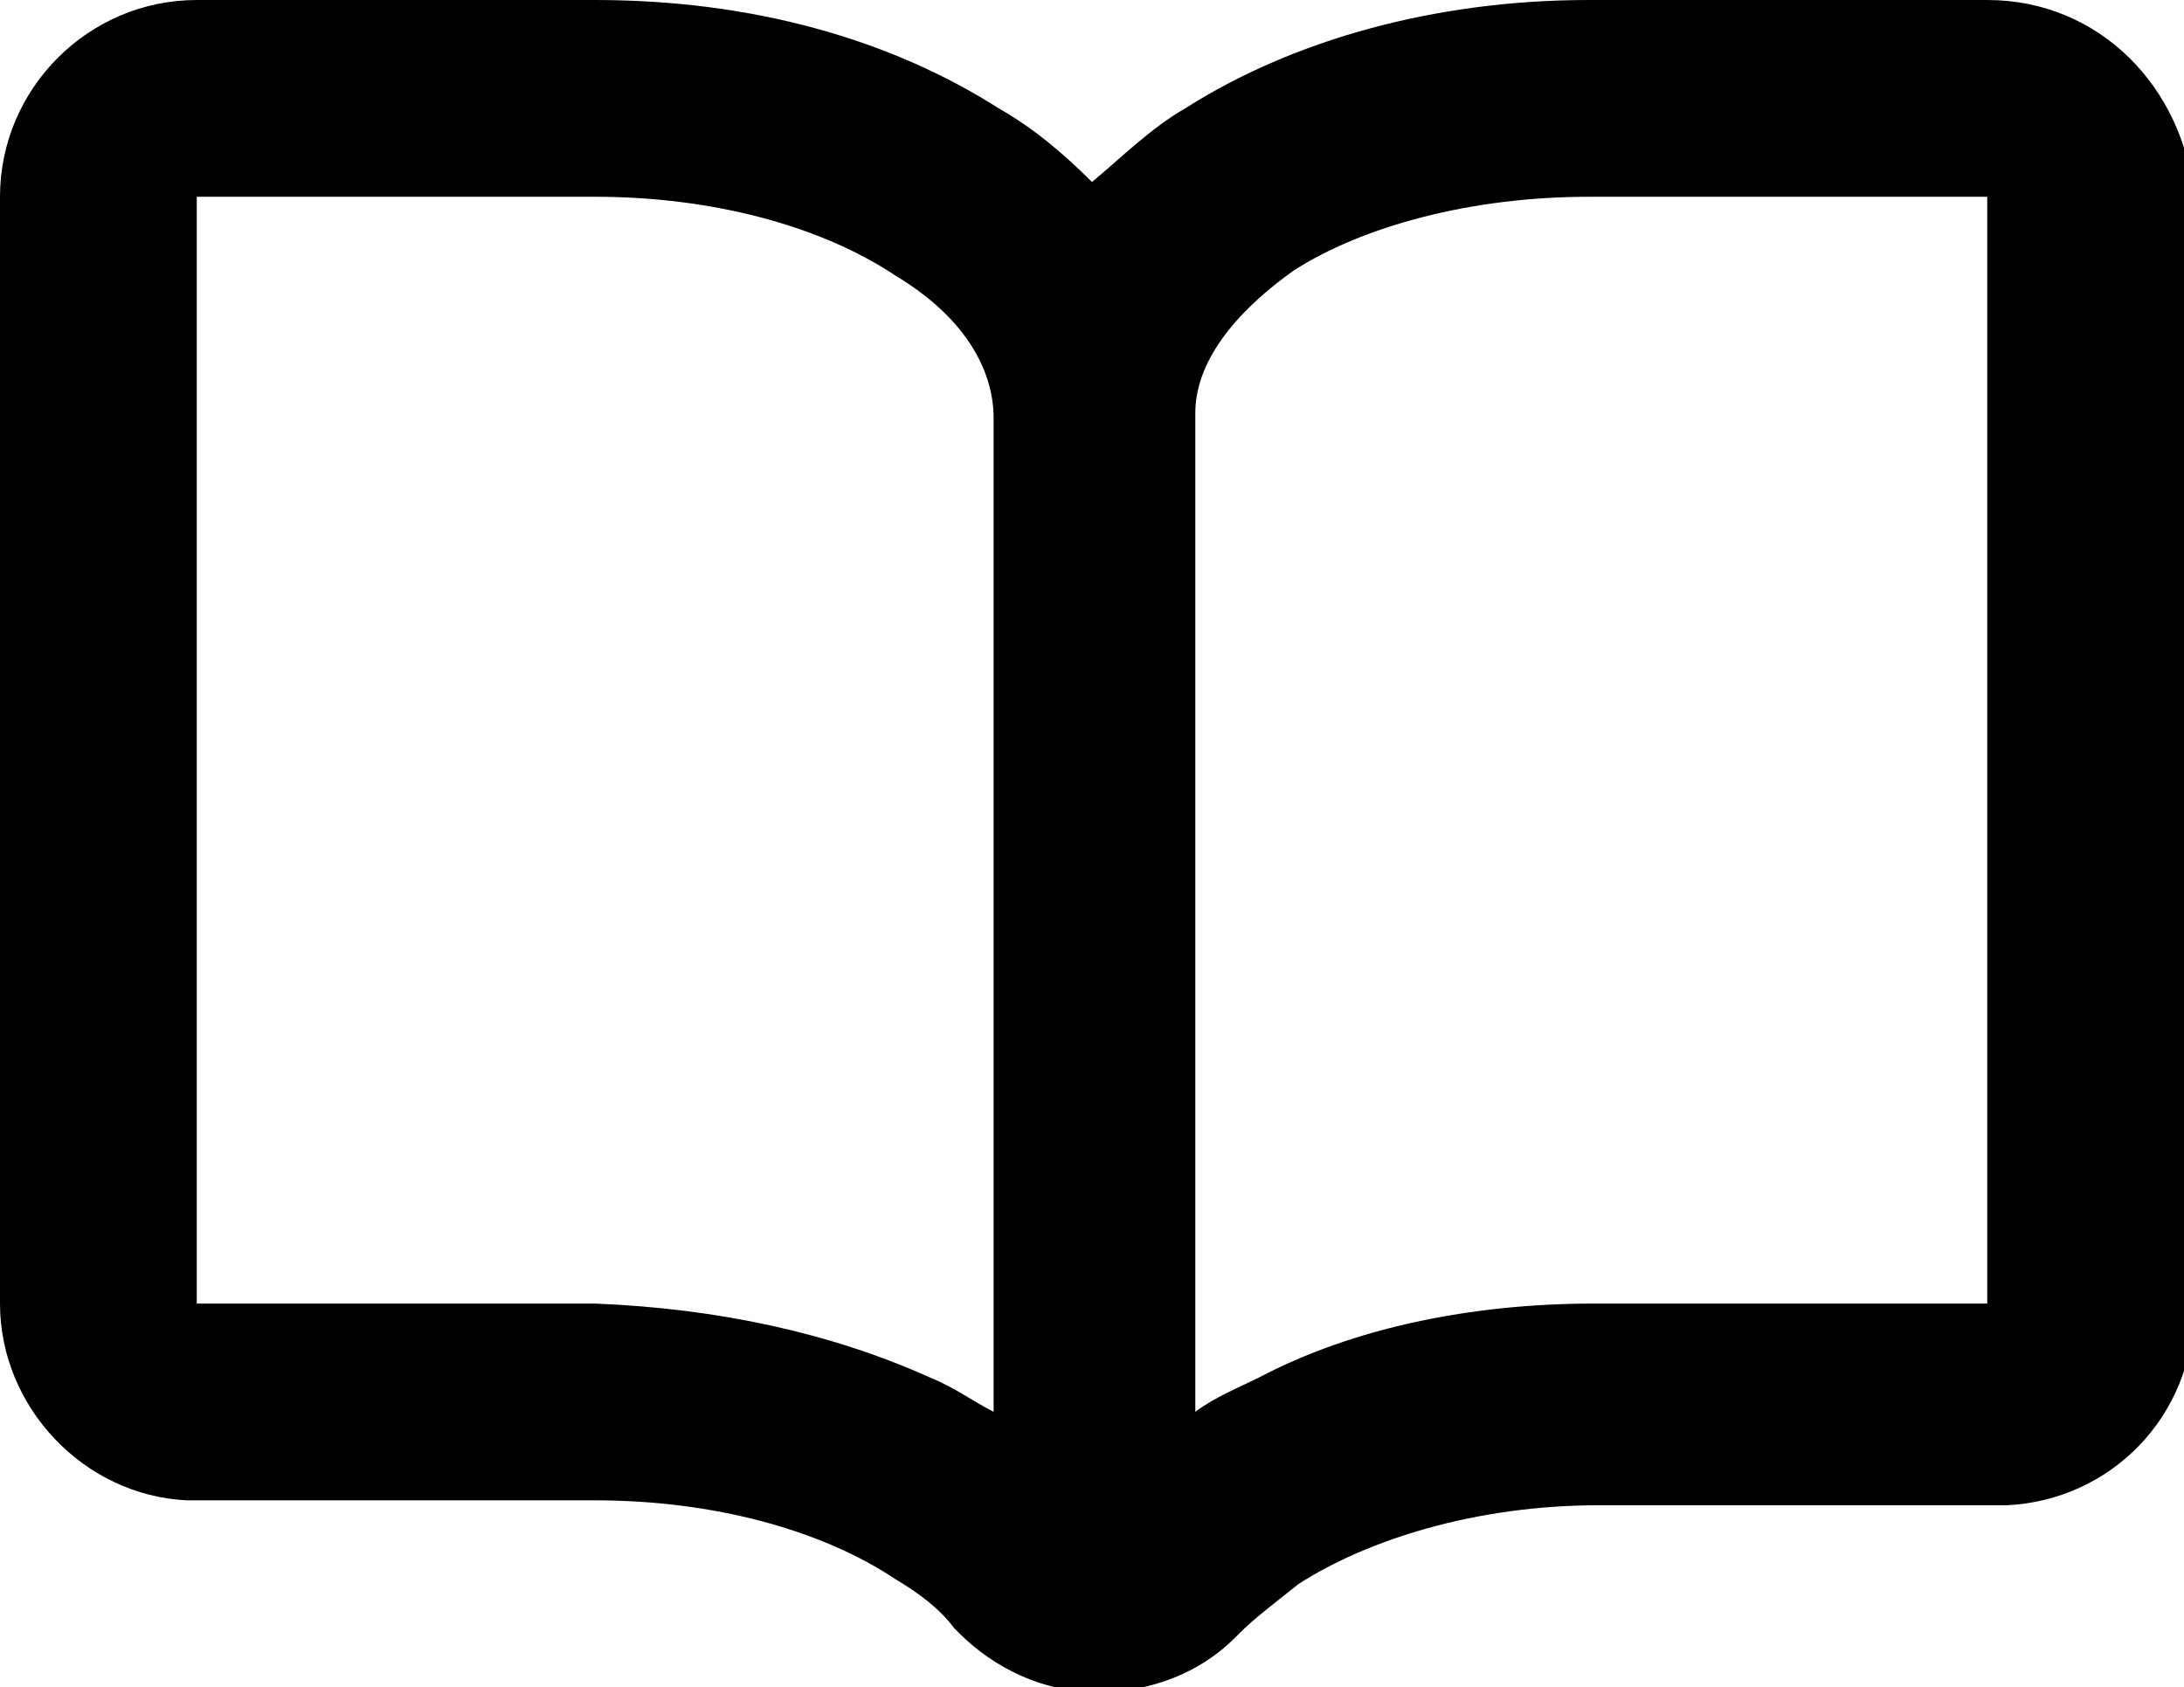 <?xml version="1.0" encoding="utf-8"?>
<!-- Generator: Adobe Illustrator 18.1.1, SVG Export Plug-In . SVG Version: 6.00 Build 0)  -->
<svg version="1.1" id="Layer_1" xmlns="http://www.w3.org/2000/svg" xmlns:xlink="http://www.w3.org/1999/xlink" x="0px" y="0px"
	 viewBox="0 0 44.4 34.3" enable-background="new 0 0 44.4 34.3" xml:space="preserve">
<g>
	<path d="M40.4,0c-2.9,0-6.5,0-8.1,0c-3.1,0-6,0.8-8.2,2.2c-0.7,0.4-1.3,1-1.9,1.5c-0.6-0.6-1.2-1.1-1.9-1.5C18.1,0.8,15.3,0,12.1,0
		C10.5,0,6.9,0,4,0C1.8,0,0,1.8,0,4v22.5c0,2.1,1.7,3.9,3.8,4c0.1,0,6.8,0,8.3,0c2.4,0,4.6,0.6,6.1,1.6c0.5,0.3,0.9,0.6,1.2,1
		c0,0,0,0,0.1,0.1c0.7,0.7,1.7,1.2,2.8,1.2c1.1,0,2.1-0.4,2.8-1.1c0,0,0.1-0.1,0.1-0.1c0.3-0.3,0.7-0.6,1.2-1
		c1.4-0.9,3.6-1.6,6.1-1.6c1.6,0,8.3,0,8.3,0c2.1-0.1,3.8-1.8,3.8-4V4C44.4,1.8,42.7,0,40.4,0z M20.2,28.7c-0.4-0.2-0.8-0.5-1.3-0.7
		c-2-0.9-4.3-1.4-6.8-1.5c-1.2,0-6.9,0-8.1,0V4c1.3,0,7,0,8.1,0c2.4,0,4.6,0.6,6.1,1.6c1.5,0.9,2,2,2,2.9V28.7z M40.5,26.5
		c-1.3,0-7,0-8.1,0c-2.5,0-4.9,0.5-6.8,1.5c-0.4,0.2-0.9,0.4-1.3,0.7V8.4c0-0.9,0.6-1.9,2-2.9C27.7,4.6,29.9,4,32.3,4
		c1.2,0,6.9,0,8.1,0V26.5z"/>
</g>
<g>
</g>
<g>
</g>
<g>
</g>
<g>
</g>
<g>
</g>
<g>
</g>
<g>
</g>
<g>
</g>
<g>
</g>
<g>
</g>
<g>
</g>
<g>
</g>
<g>
</g>
<g>
</g>
<g>
</g>
</svg>
